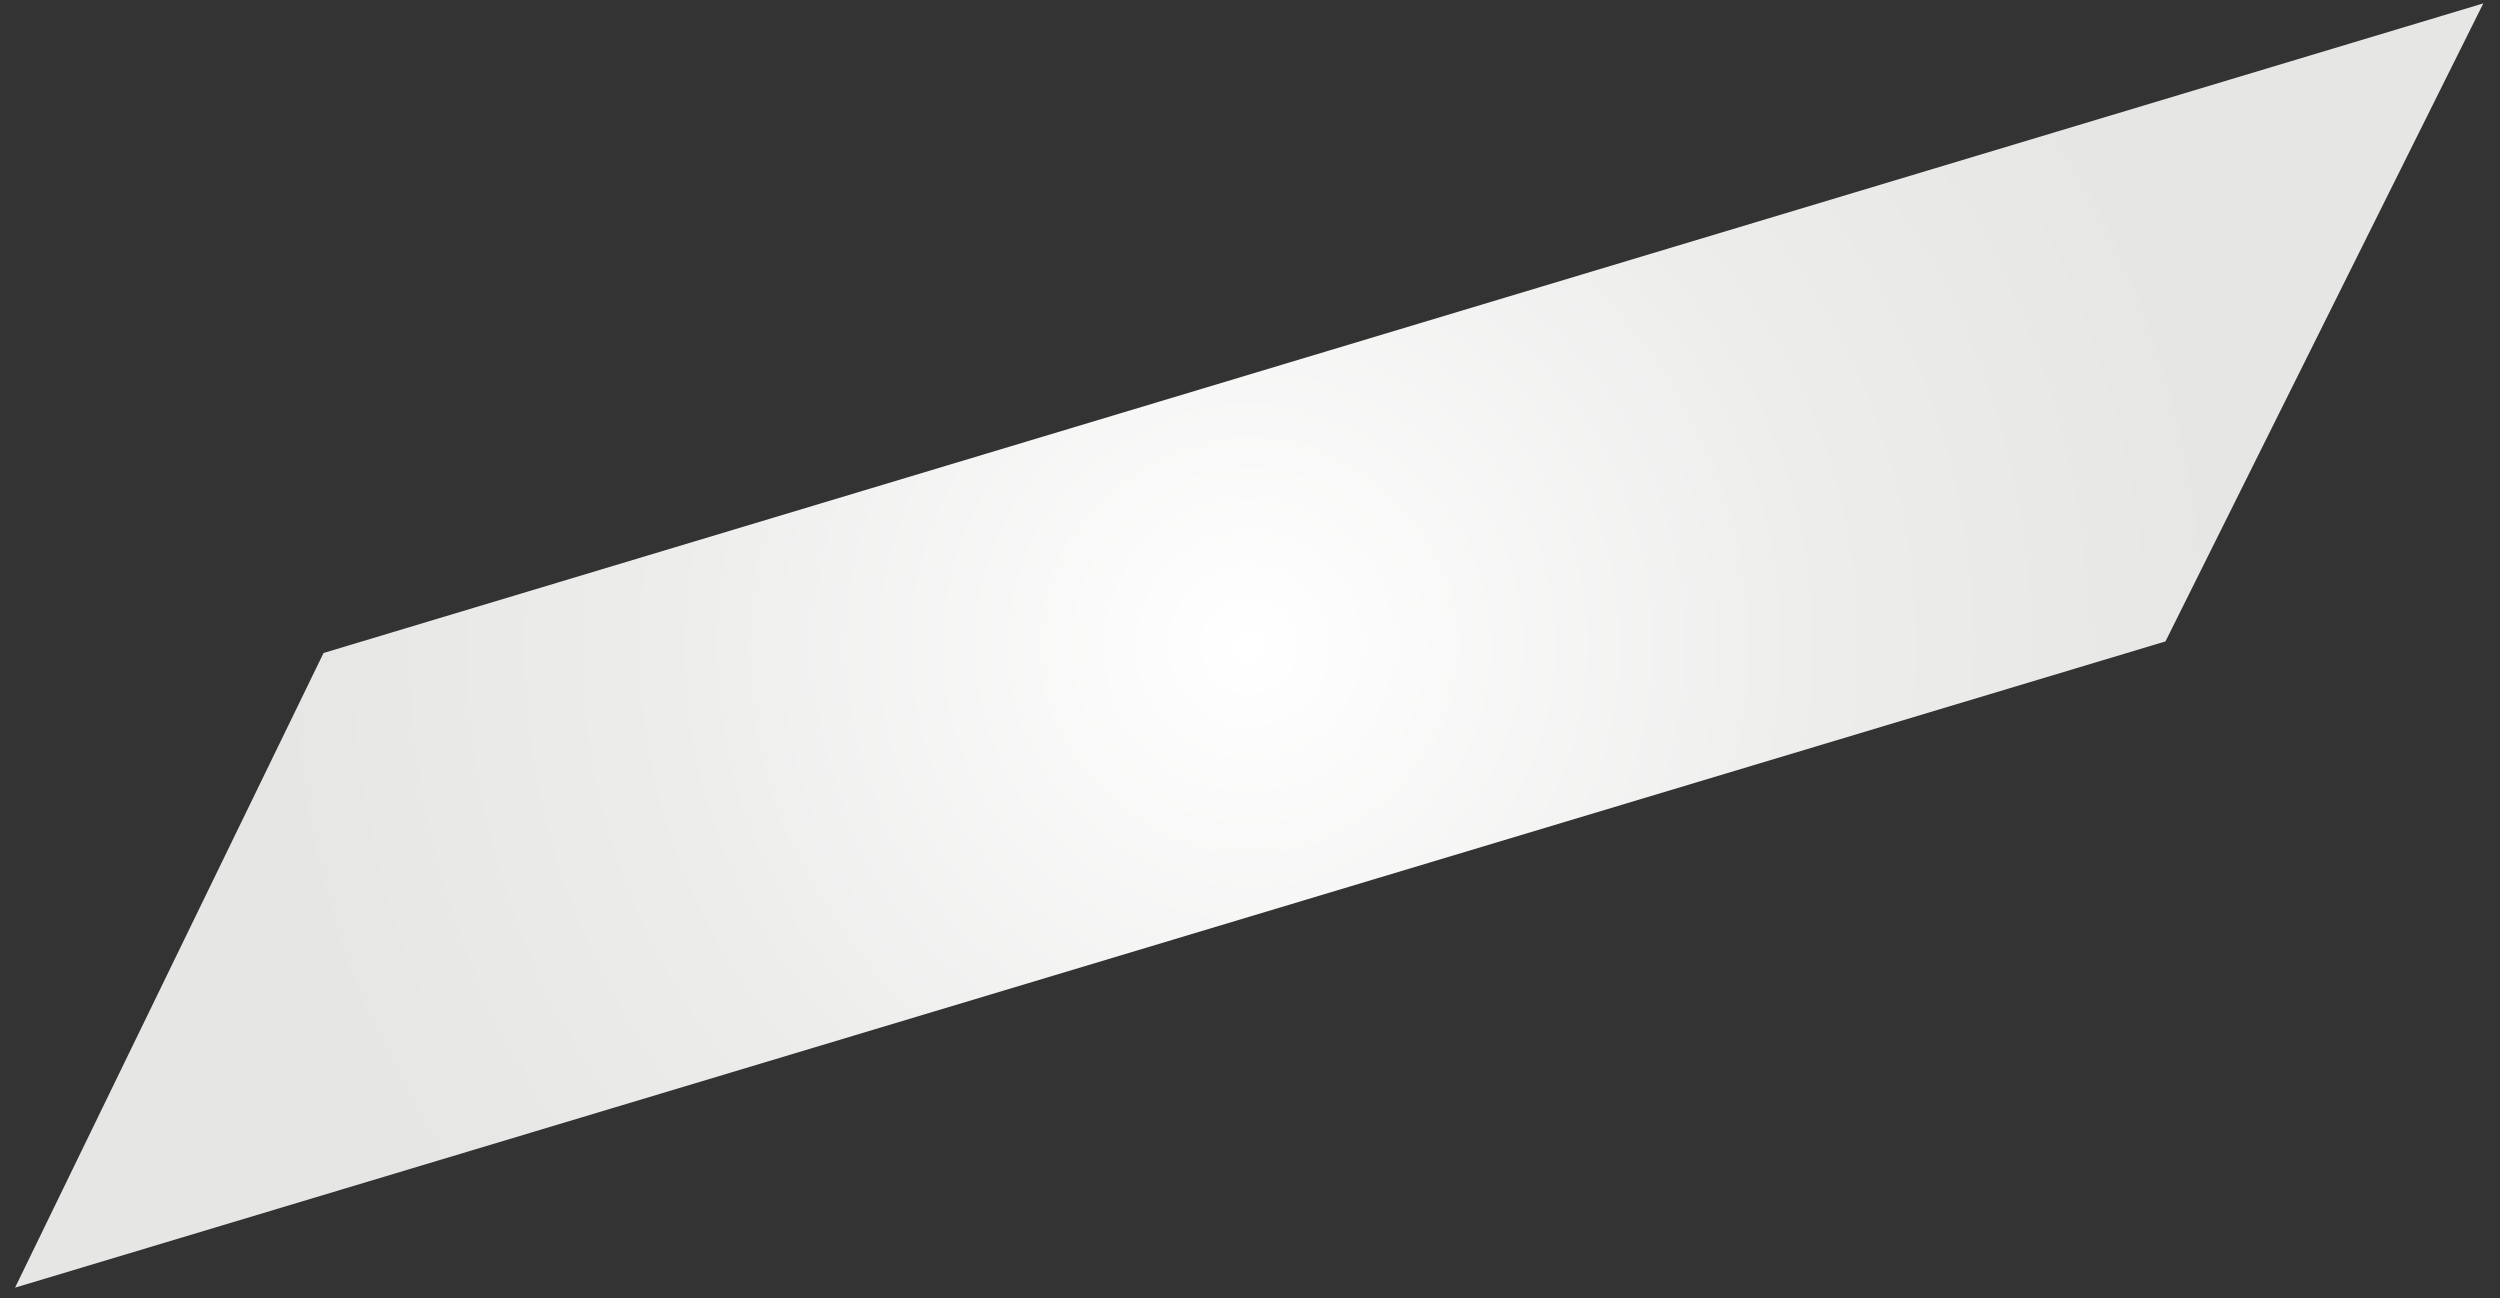 <svg id="Layer_1" data-name="Layer 1" xmlns="http://www.w3.org/2000/svg" xmlns:xlink="http://www.w3.org/1999/xlink" viewBox="0 0 460.12 238.91"><rect x="0" y="0" width="460.12" height="238.91" fill="#333333" stroke="none"/><defs><style>.cls-1{fill:url(#radial-gradient);}</style><radialGradient id="radial-gradient" cx="229.91" cy="118.8" r="181.05" gradientUnits="userSpaceOnUse"><stop offset="0" stop-color="#fff"/><stop offset="0.59" stop-color="#ededec"/><stop offset="1" stop-color="#e6e6e5"/></radialGradient></defs><title>Fortune_objects</title><polygon class="cls-1" points="2.77 236.99 59.55 120.18 457.05 0.62 398.55 118.05 2.77 236.99"/></svg>